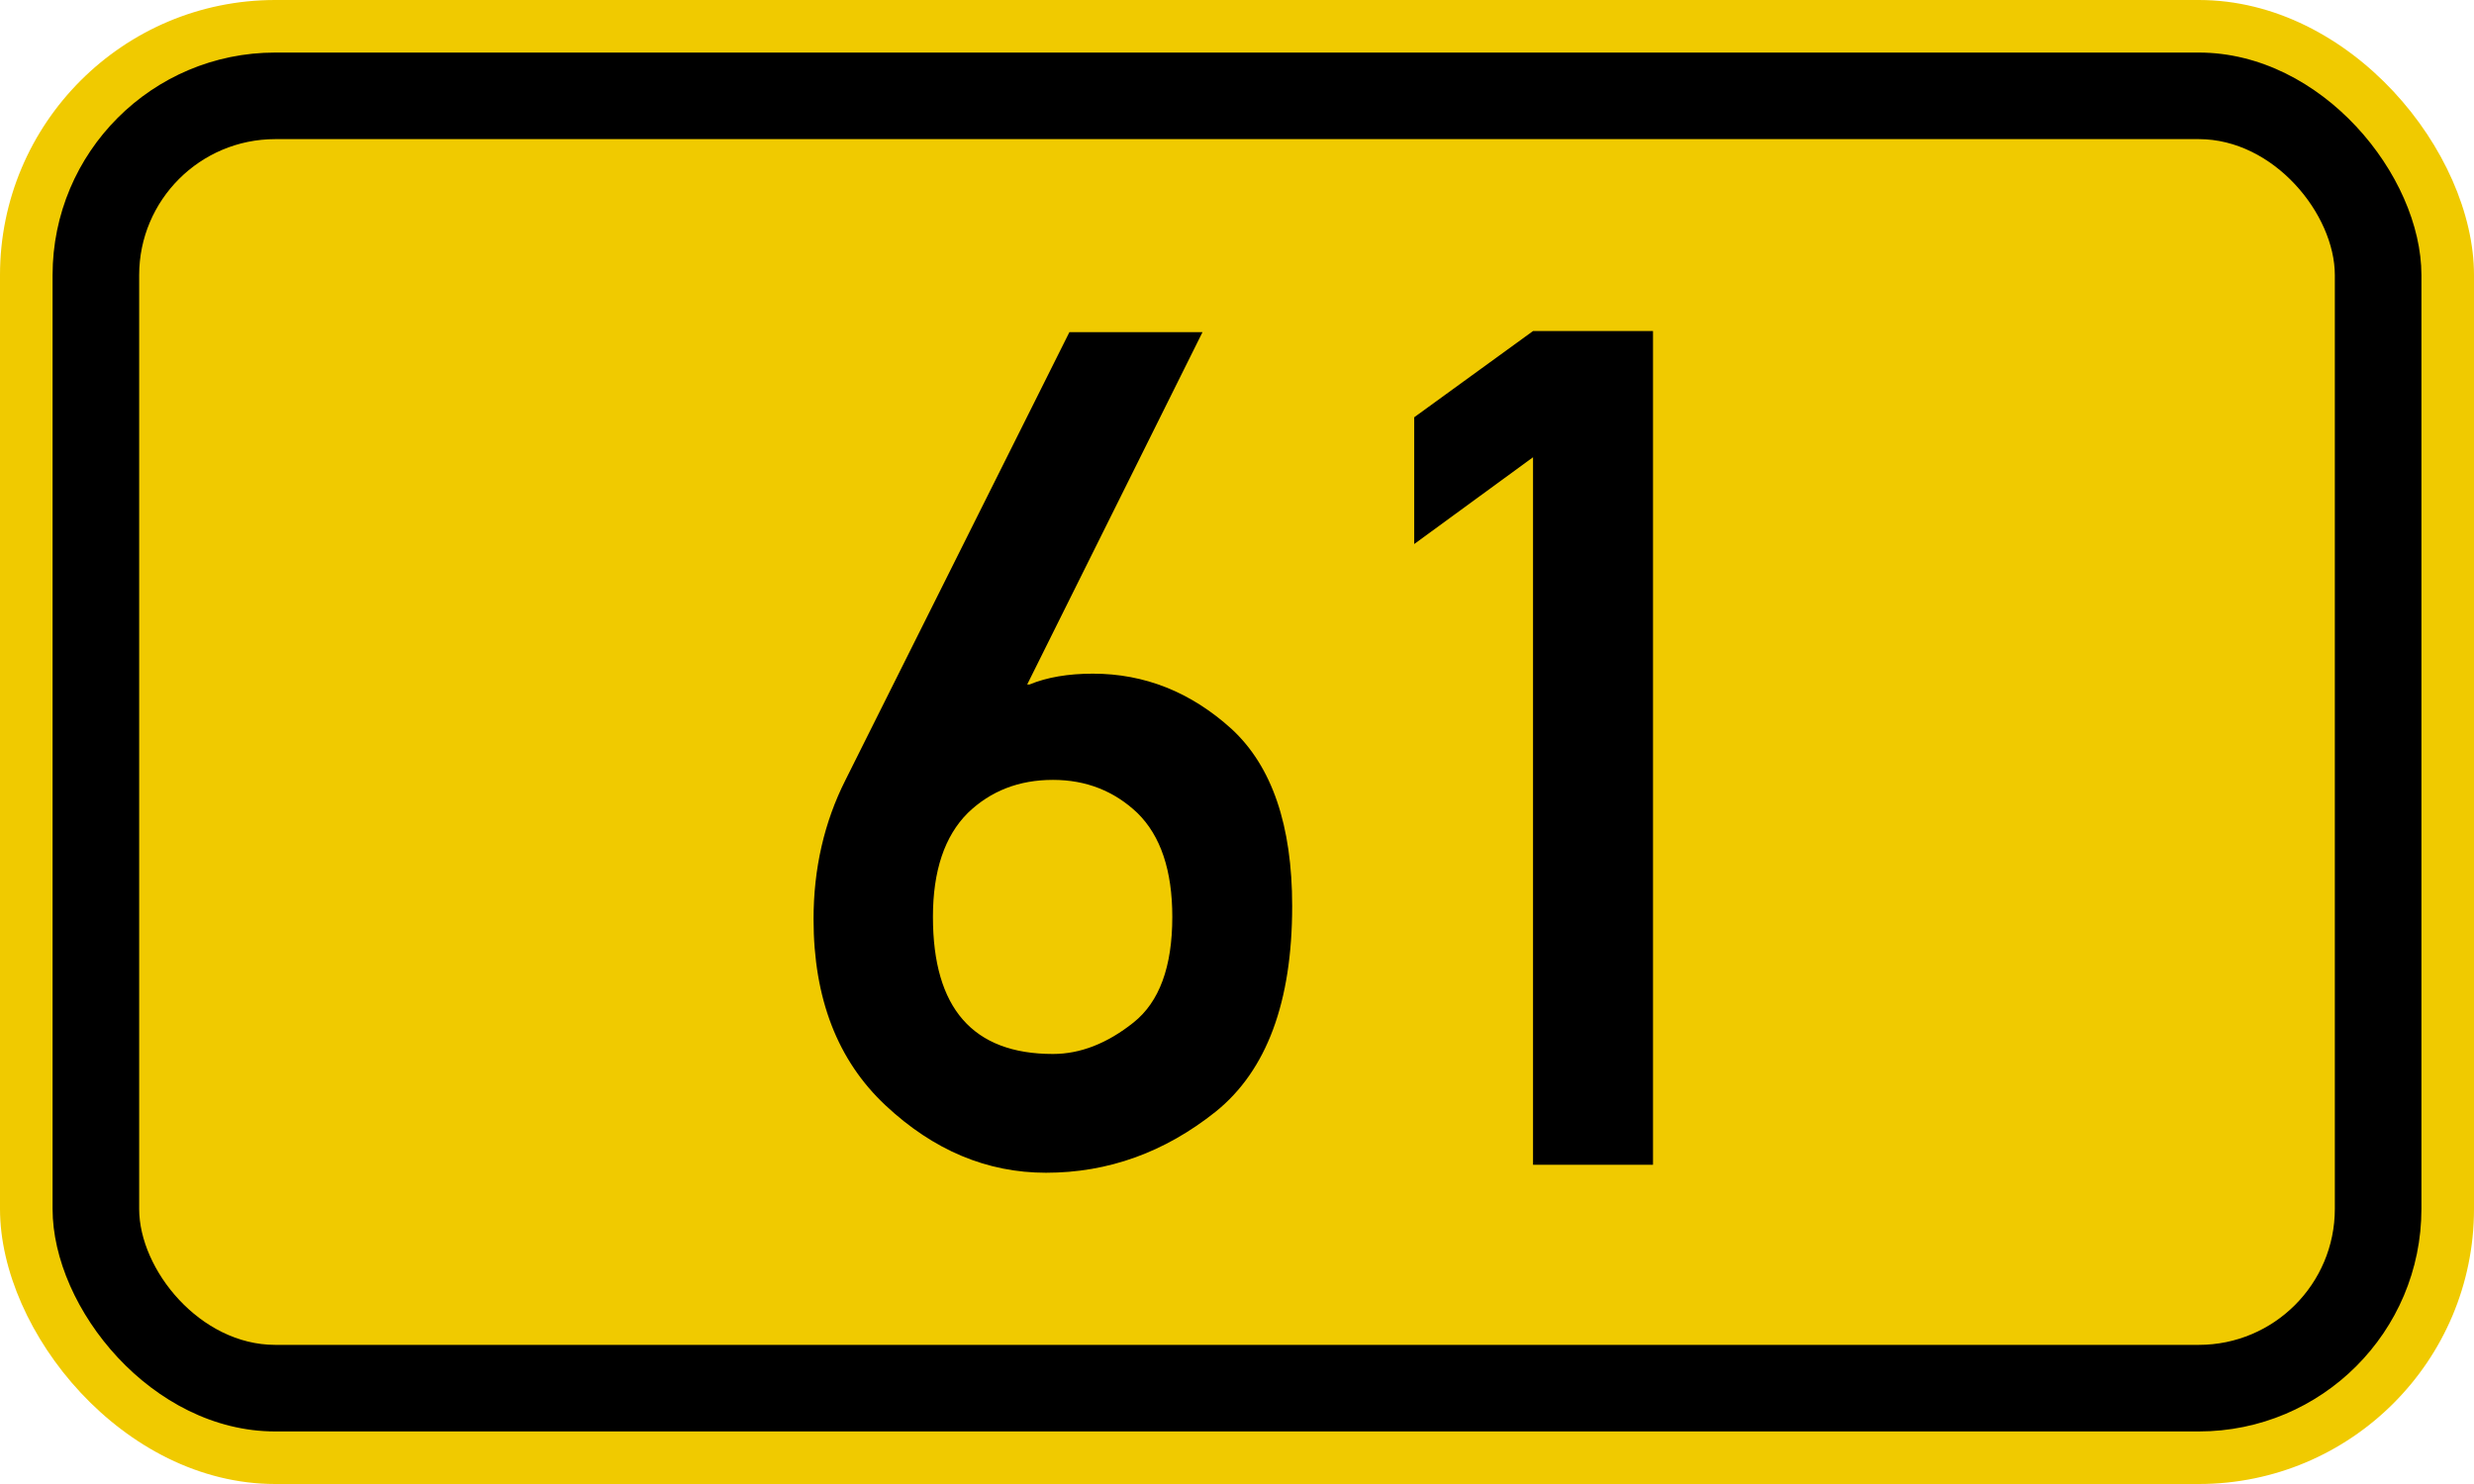 <?xml version="1.0" encoding="UTF-8" standalone="no"?>
<svg xmlns:svg="http://www.w3.org/2000/svg" xmlns="http://www.w3.org/2000/svg" version="1.1" width="200px" height="120px" viewBox="-100 0 200 120">
	<defs/>
	<g style="stroke :none; fill-rule :evenodd;">
		<rect style="fill :#F0CA00;" x="-100.00" y="0.00" width="200.0" height="120.0" rx="22.25" ry="22.25"/>
		<rect style="fill :#000000;" x="-95.75" y="4.25" width="191.5" height="111.5" rx="18.00" ry="18.00"/>
		<rect style="fill :#F0CA00;" x="-88.75" y="11.25" width="177.5" height="97.5" rx="11.00" ry="11.00"/>
		<path transform="translate(-15.0,0)" id="PfadZ" style="fill :#000000;" d="M -16.646,63.063 L 1.45,26.861 L 12.21,26.861 L -1.962,55.351 L -1.778,55.351 Q 0.35,54.474 3.35,54.474 9.63,54.474 14.57,58.953 19.46,63.478 19.46,73.267 19.46,84.904 13.28,89.89 7.09,94.831 -0.439,94.831 -7.596,94.831 -13.414,89.382 -19.232,83.934 -19.232,74.329 -19.232,68.188 -16.646,63.063 z M 0.12,63.063 Q -3.994,63.063 -6.765,65.741 -9.581,68.558 -9.581,74.145 -9.581,85.227 0.12,85.227 3.44,85.227 6.63,82.687 9.77,80.194 9.77,74.145 9.77,68.511 6.95,65.741 4.13,63.063 0.12,63.063 z"/>
		<path transform="translate( 24.0,0)" id="PfadE" style="fill :#000000;" d="M -0.069,94.185 V 36.974 L -9.674,43.992 V 33.742 L -0.069,26.769 H 9.63 V 94.185 H -0.069 z"/>
	</g>
</svg>